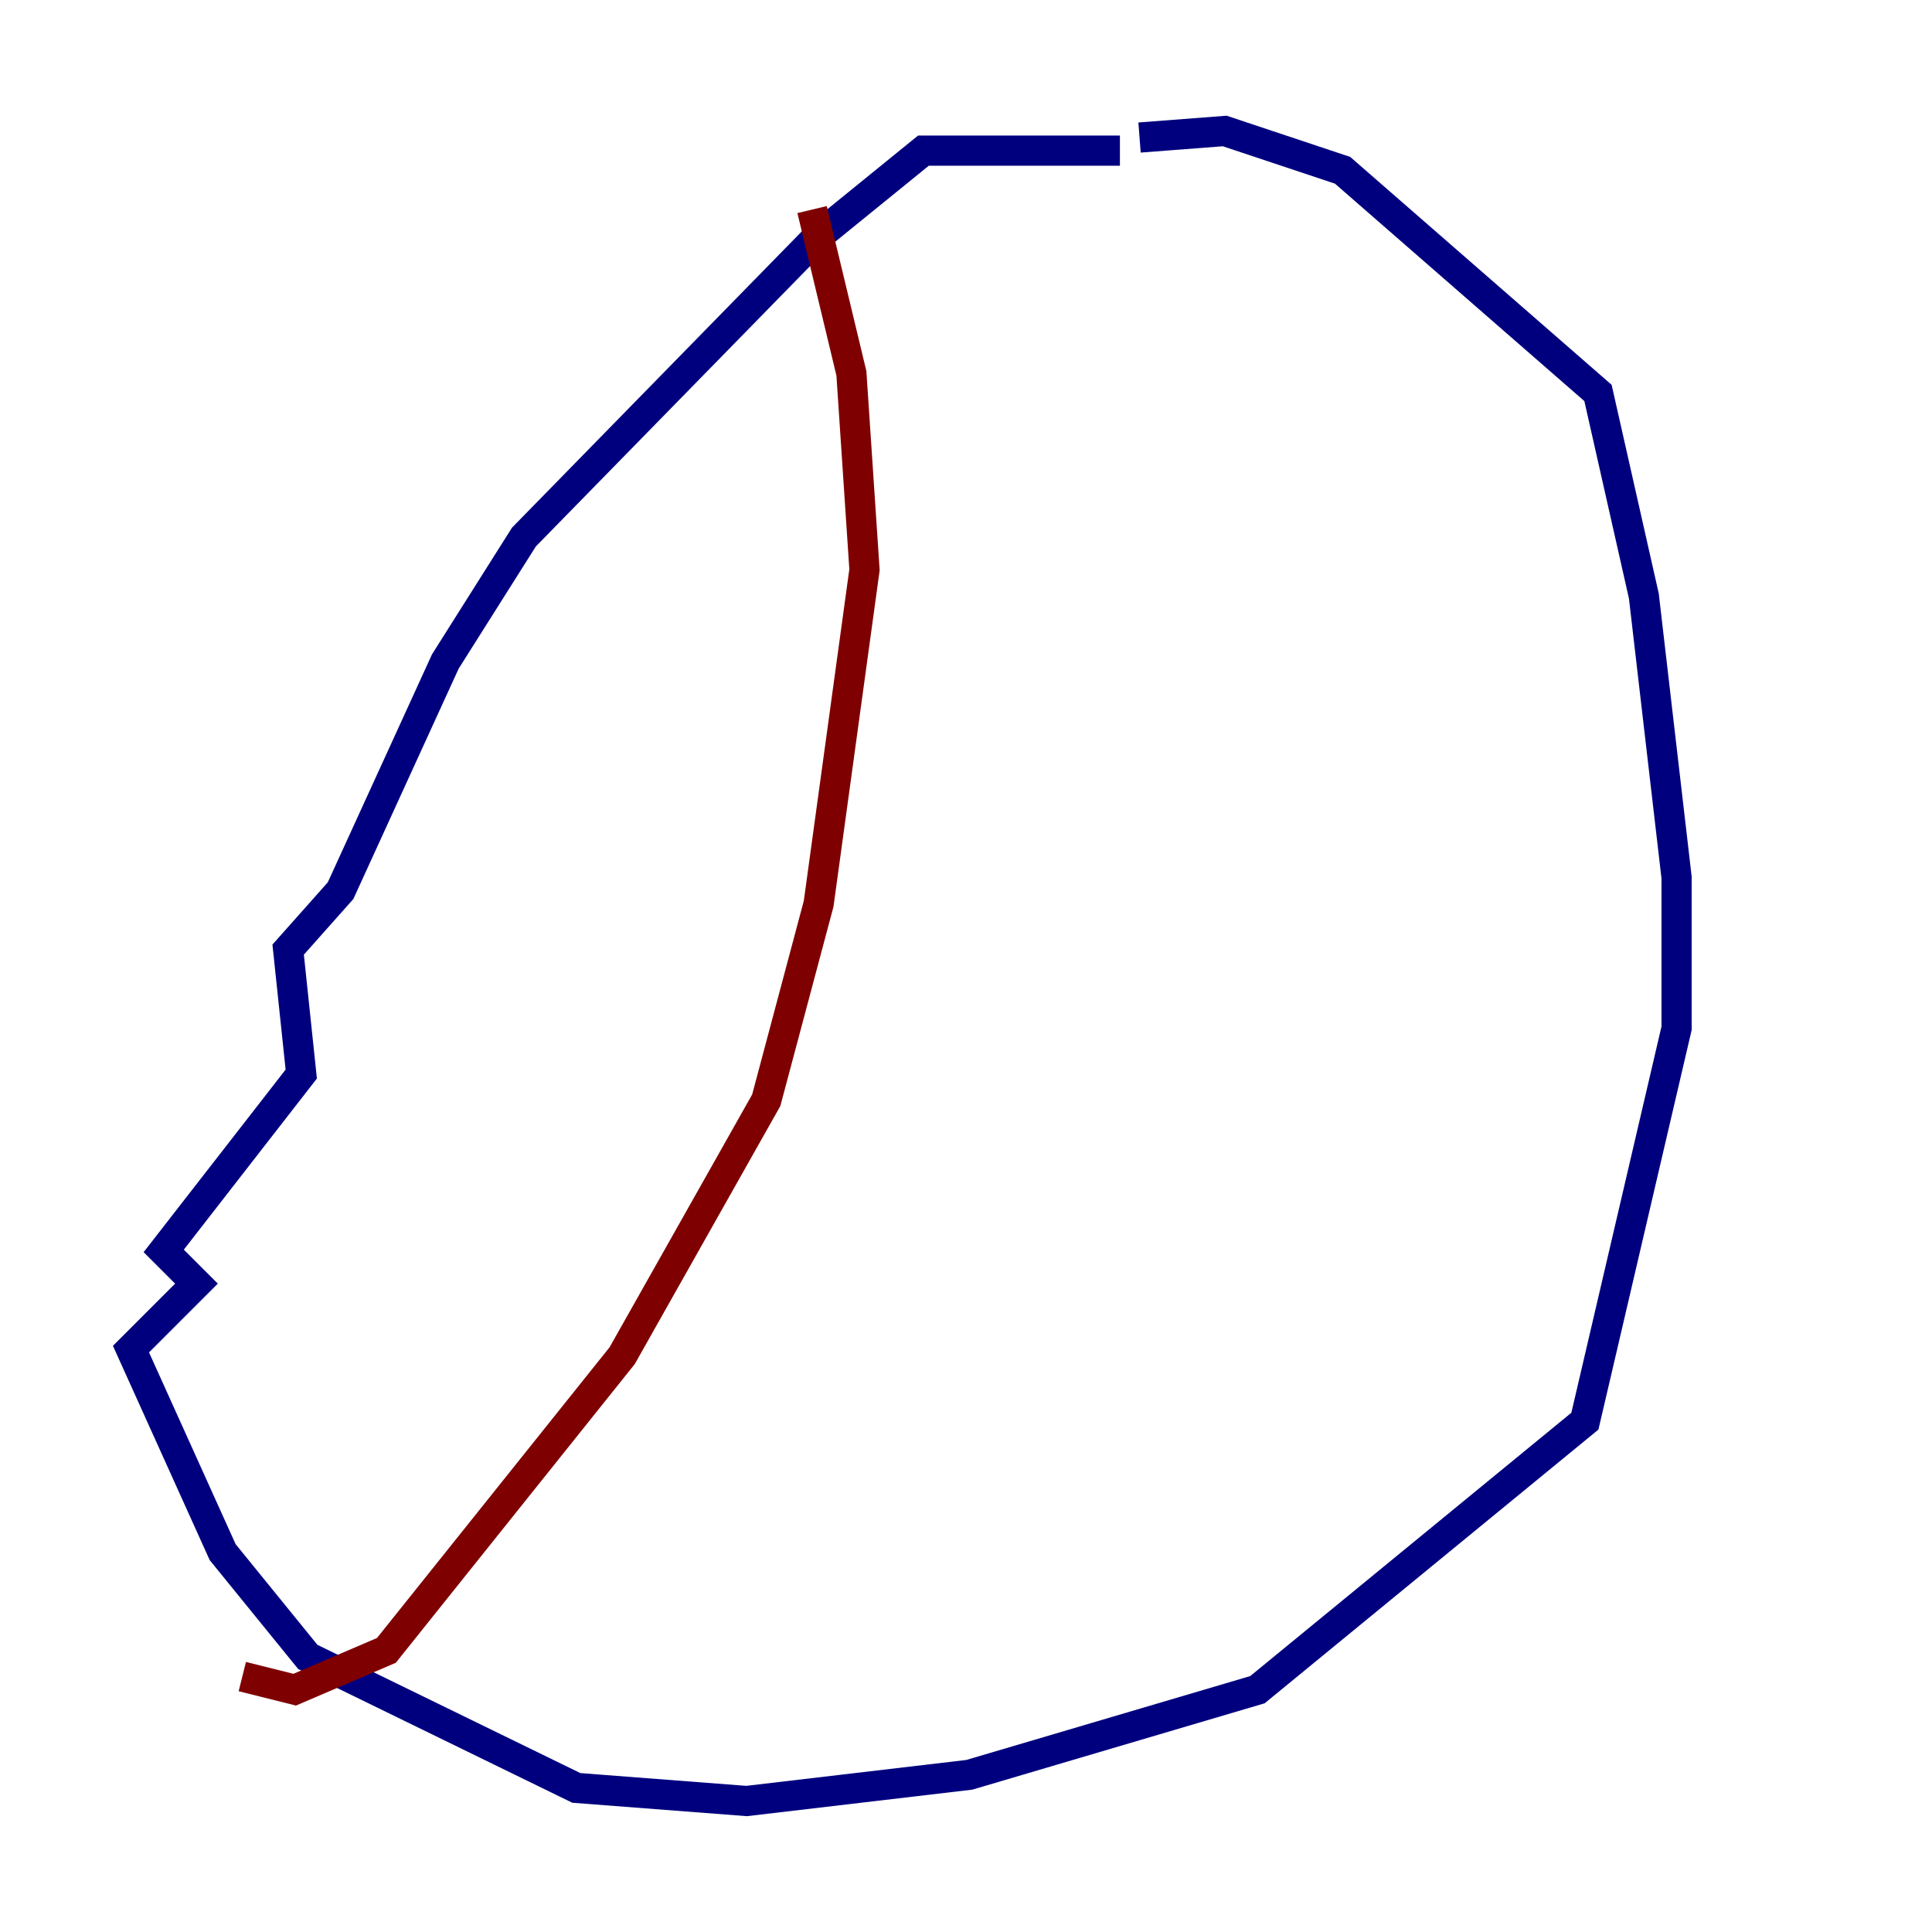 <?xml version="1.0" encoding="utf-8" ?>
<svg baseProfile="tiny" height="128" version="1.2" viewBox="0,0,128,128" width="128" xmlns="http://www.w3.org/2000/svg" xmlns:ev="http://www.w3.org/2001/xml-events" xmlns:xlink="http://www.w3.org/1999/xlink"><defs /><polyline fill="none" points="74.197,9.98 61.18,9.98 54.237,15.62 34.712,35.58 29.505,43.824 22.563,59.01 19.091,62.915 19.959,71.159 10.848,82.875 13.017,85.044 8.678,89.383 14.752,102.834 20.393,109.776 38.183,118.454 49.464,119.322 64.217,117.586 83.308,111.946 105.003,94.156 111.078,68.122 111.078,58.142 108.909,39.485 105.871,26.034 88.949,11.281 81.139,8.678 75.498,9.112" stroke="#00007f" stroke-width="2" /><polyline fill="none" points="53.803,13.885 56.407,24.732 57.275,37.749 54.237,59.878 50.766,72.895 41.22,89.817 25.6,109.342 19.525,111.946 16.054,111.078" stroke="#7f0000" stroke-width="2" /></svg>